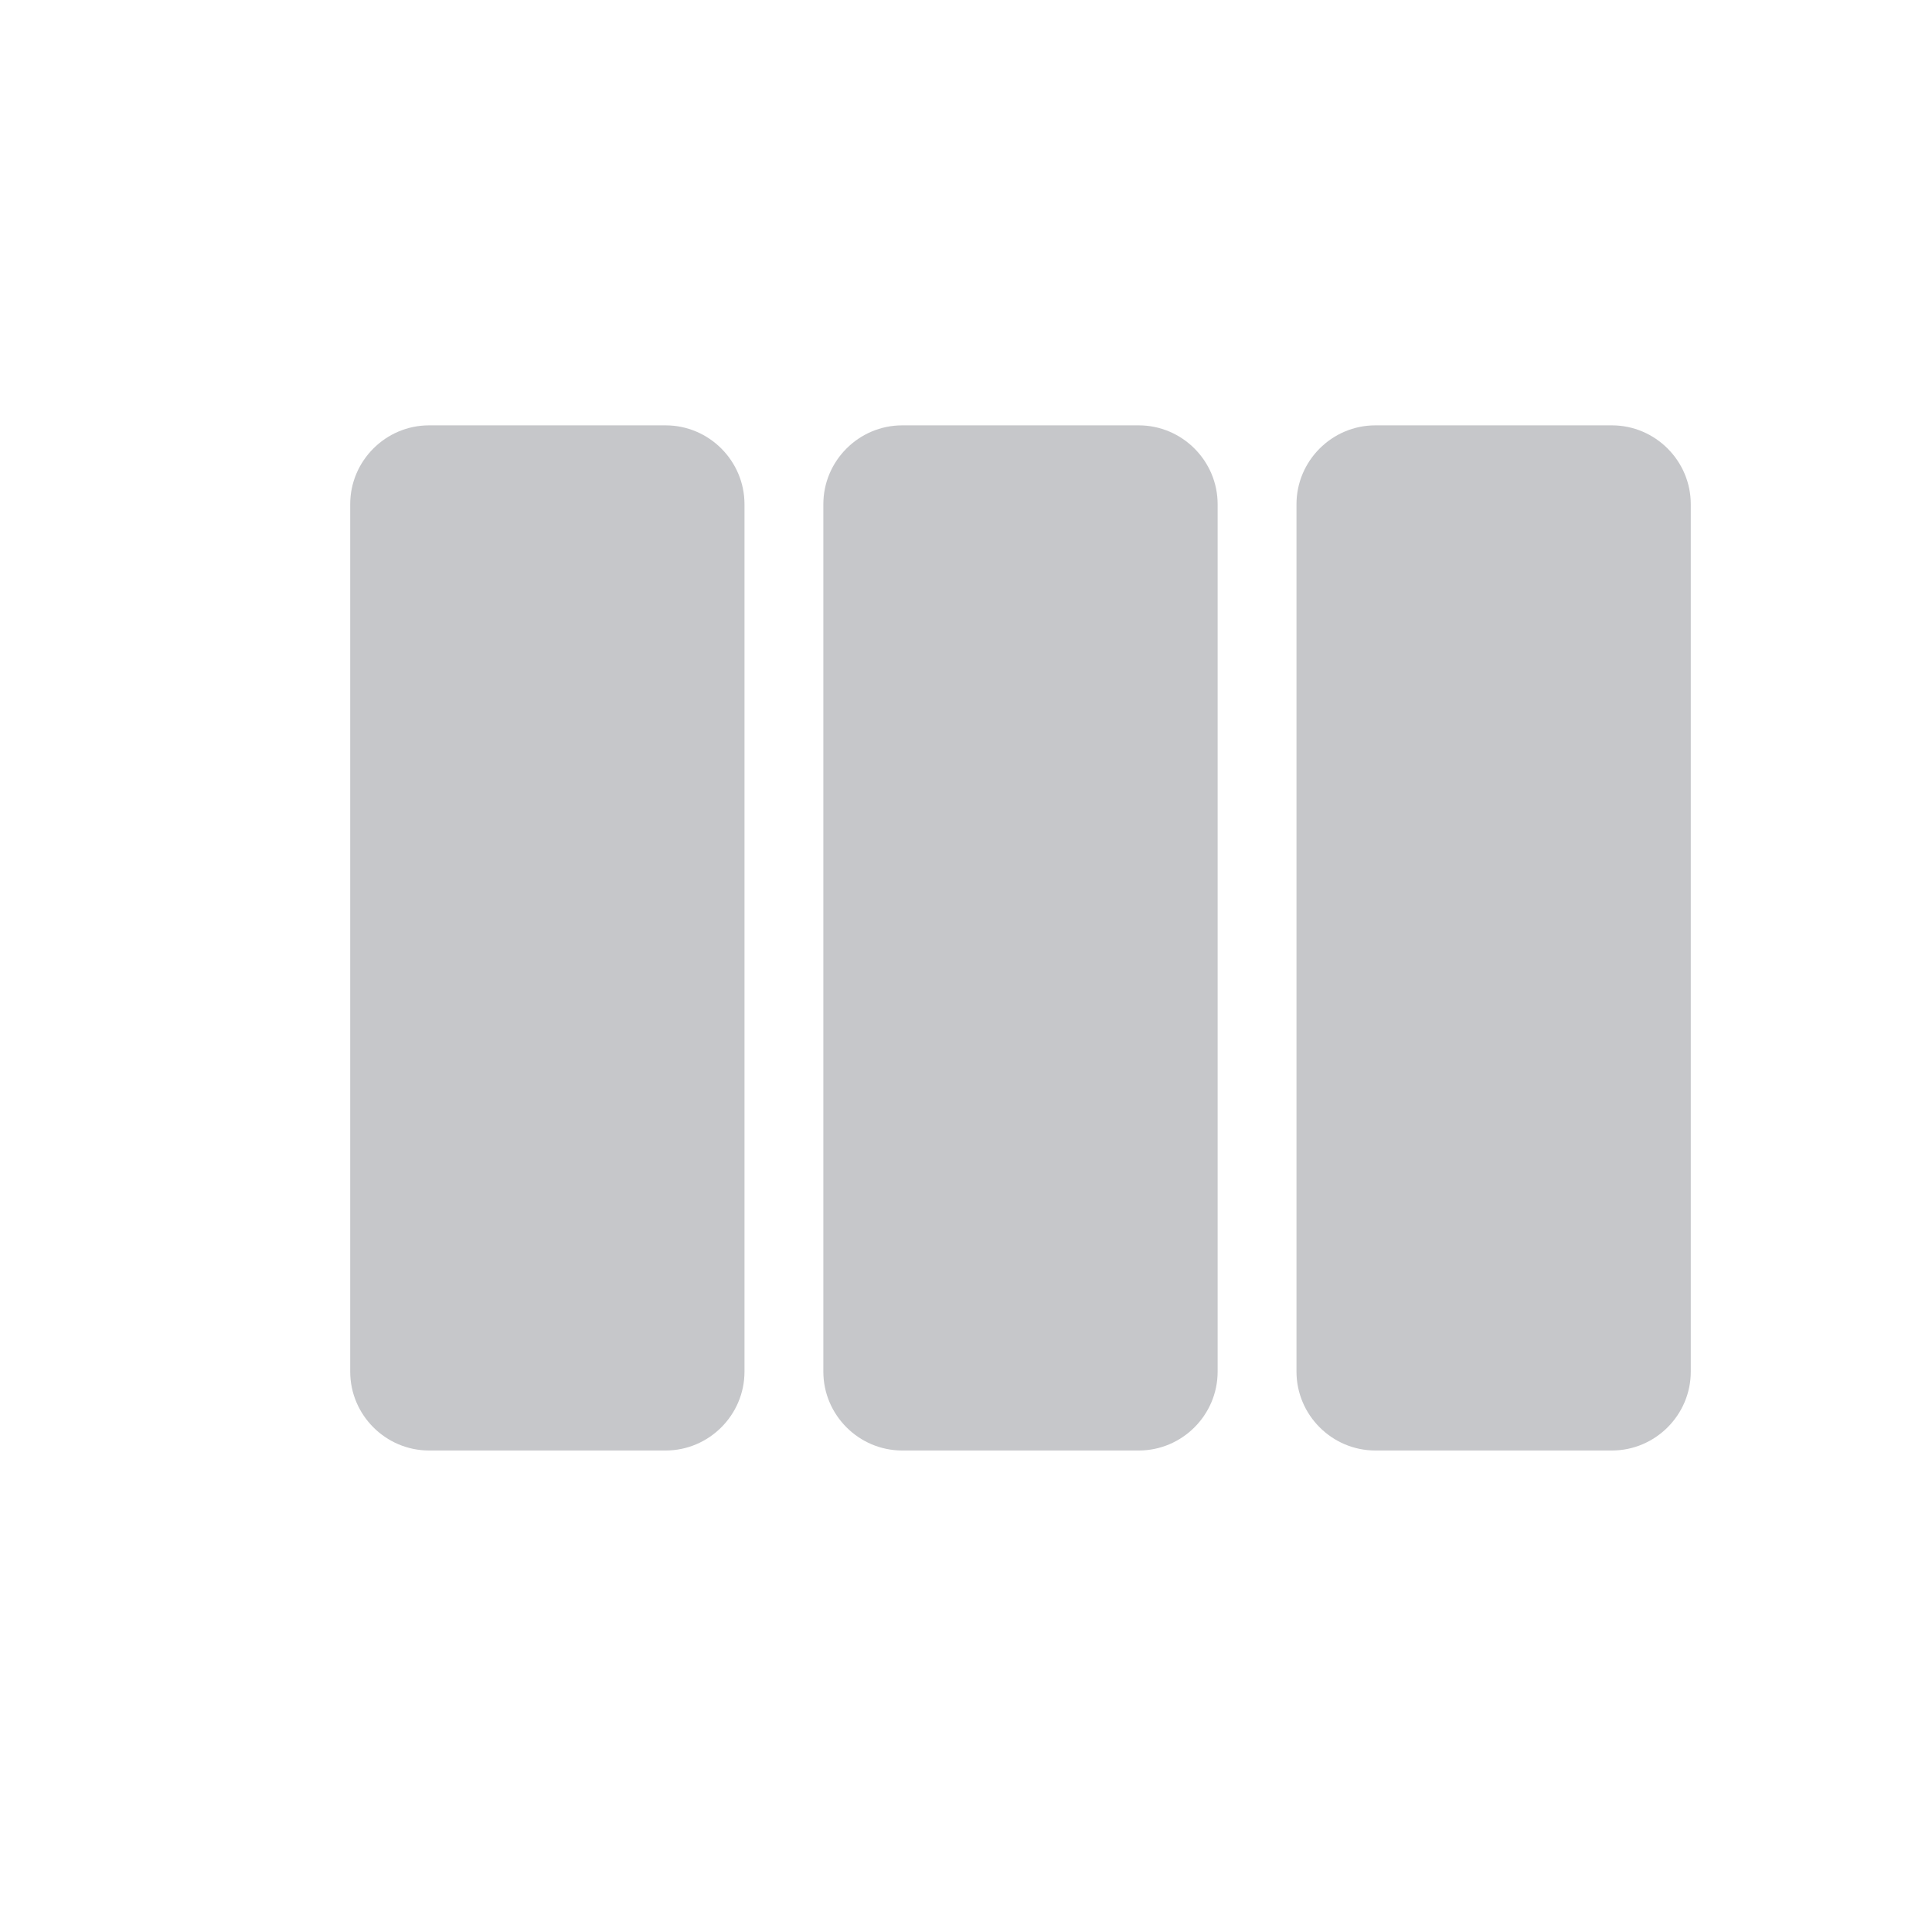 <svg xmlns="http://www.w3.org/2000/svg" width="49" height="49" viewBox="0 0 49 49" fill="none">
  <g clip-path="url(#clip0_607_1591)">
    <path d="M22.882 36.788H28.882C29.982 36.788 30.882 35.888 30.882 34.788V12.788C30.882 11.688 29.982 10.788 28.882 10.788H22.882C21.782 10.788 20.882 11.688 20.882 12.788V34.788C20.882 35.888 21.782 36.788 22.882 36.788ZM10.882 36.788H16.882C17.982 36.788 18.882 35.888 18.882 34.788V12.788C18.882 11.688 17.982 10.788 16.882 10.788H10.882C9.782 10.788 8.882 11.688 8.882 12.788V34.788C8.882 35.888 9.782 36.788 10.882 36.788ZM32.882 12.788V34.788C32.882 35.888 33.782 36.788 34.882 36.788H40.882C41.982 36.788 42.882 35.888 42.882 34.788V12.788C42.882 11.688 41.982 10.788 40.882 10.788H34.882C33.782 10.788 32.882 11.688 32.882 12.788Z" fill="#C6C7CA"/>
  </g>
  <defs>
    <clipPath id="clip0_607_1591">
      <rect width="48" height="48" fill="white" transform="translate(0.882 0.788)"/>
    </clipPath>
  </defs>
</svg>